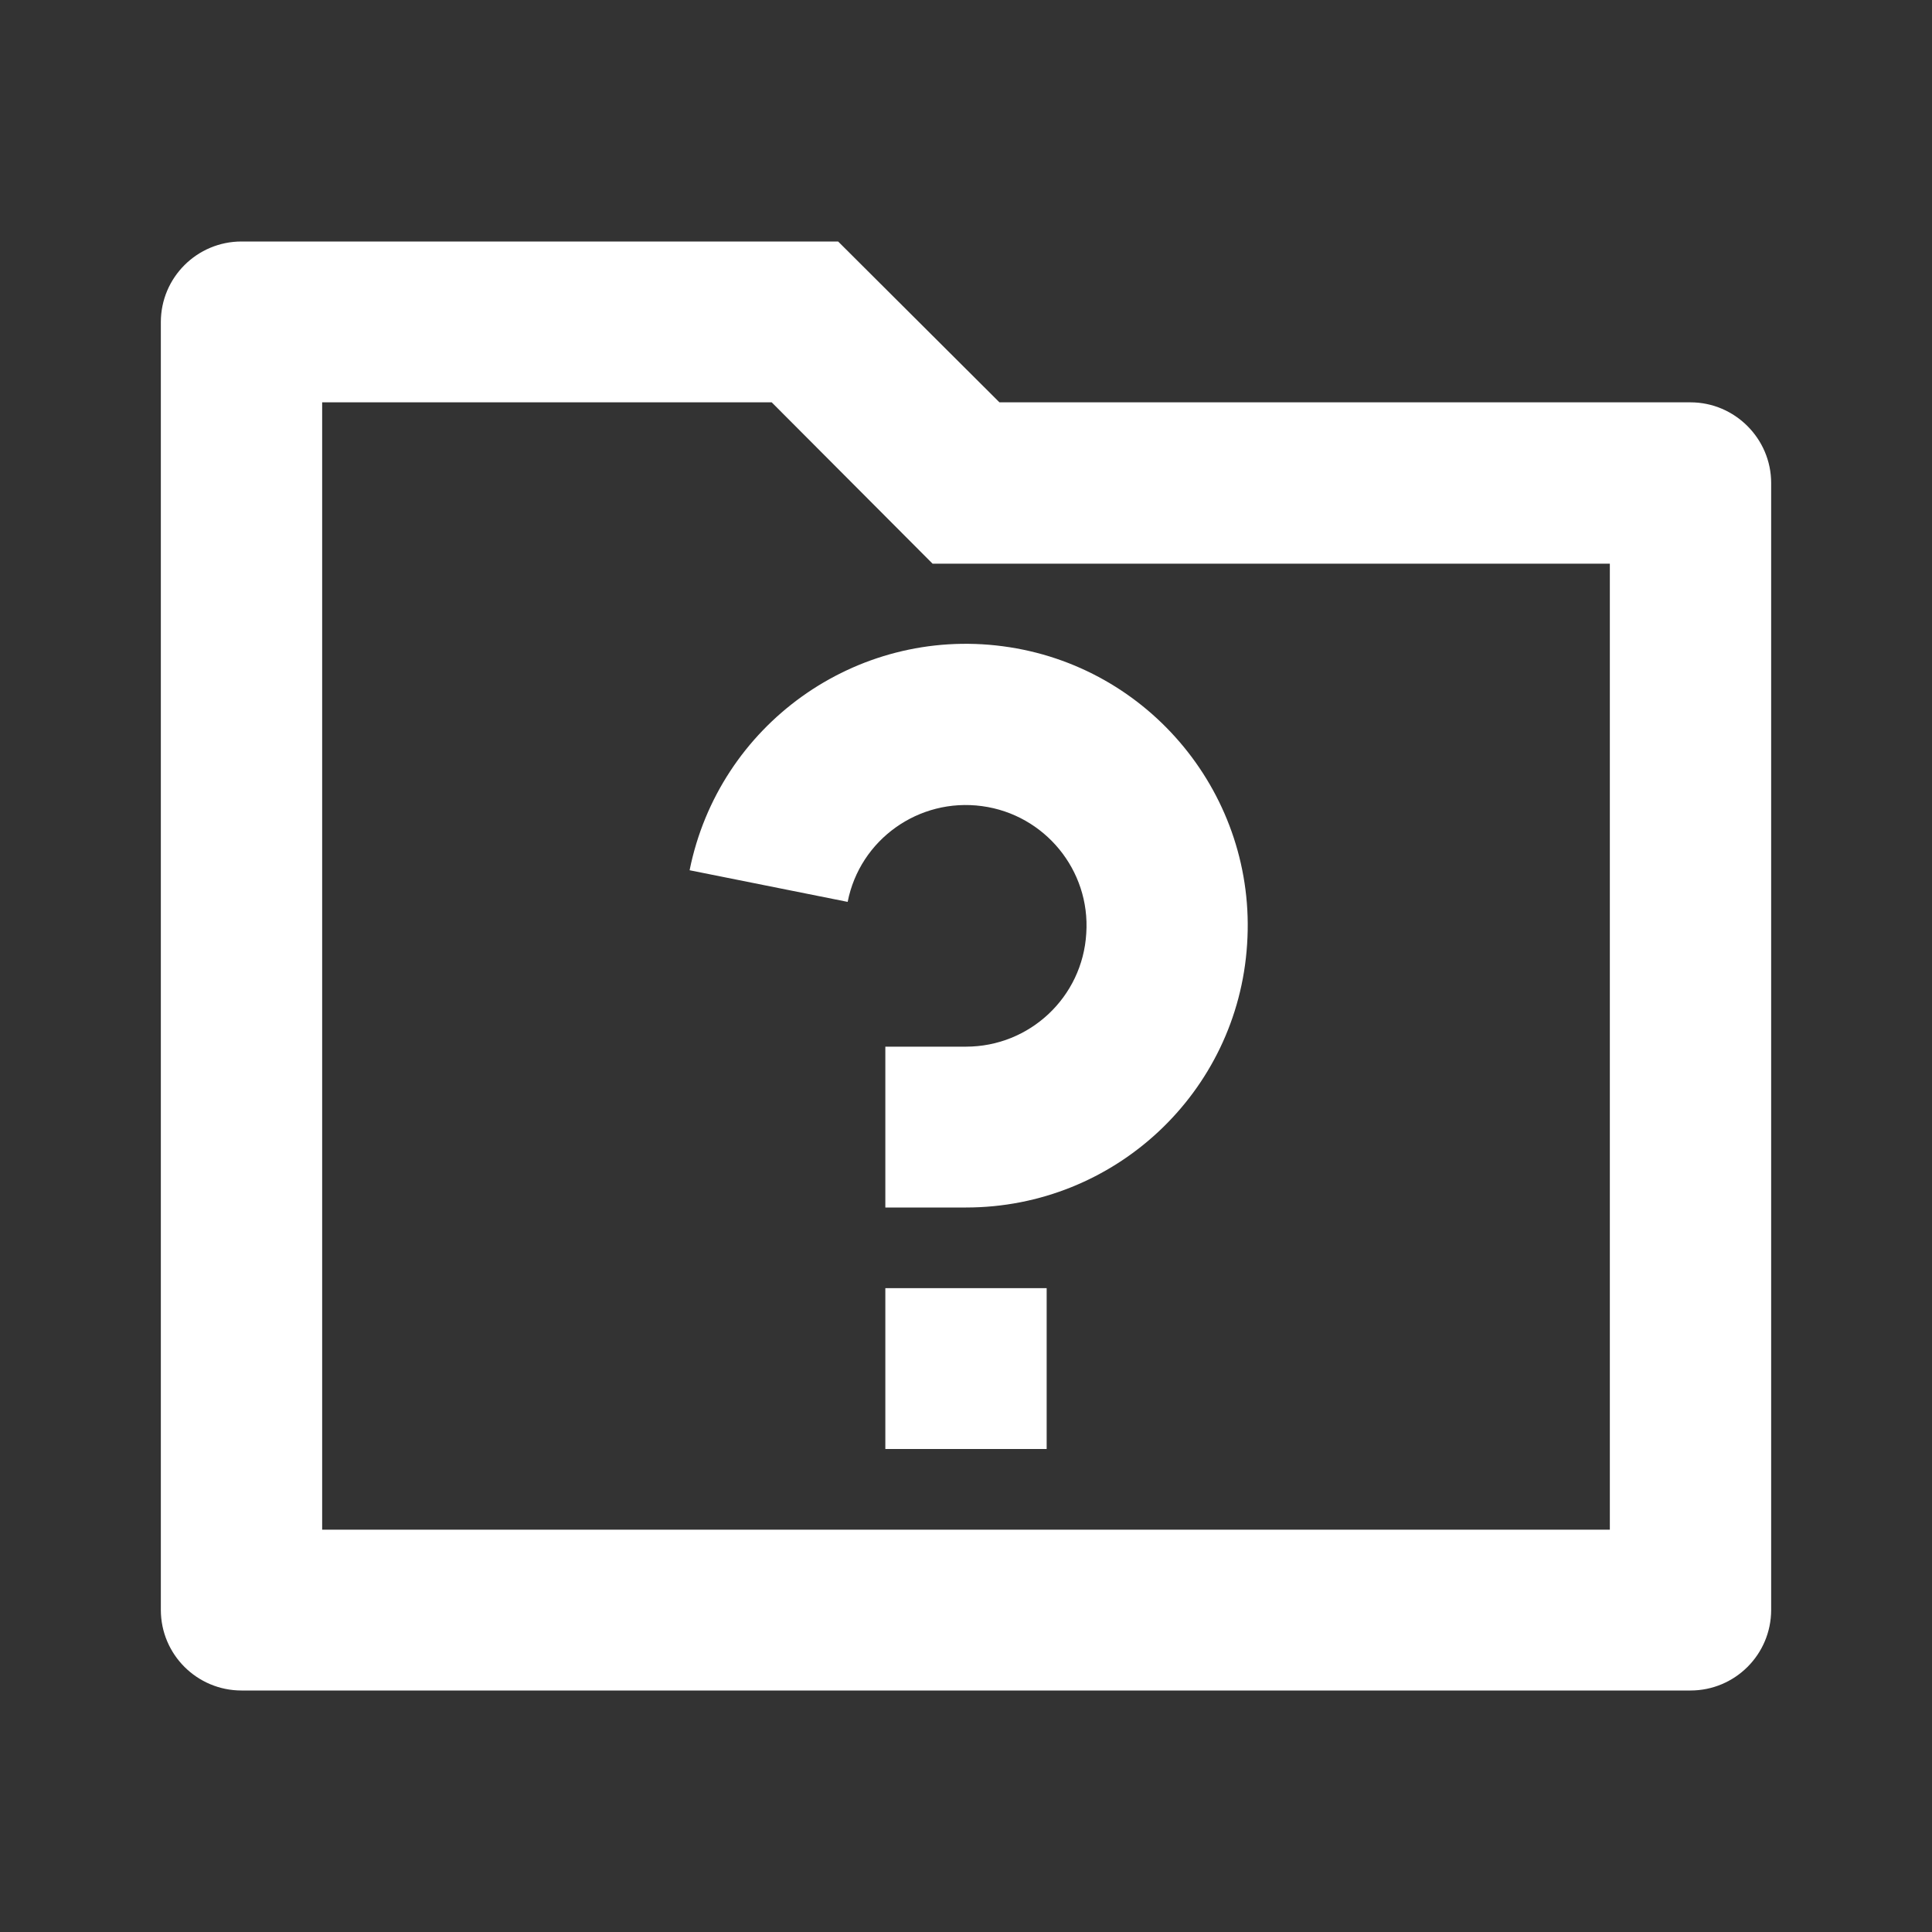 <?xml version="1.0" encoding="UTF-8"?>
<svg xmlns="http://www.w3.org/2000/svg" xmlns:xlink="http://www.w3.org/1999/xlink" width="16" height="16" viewBox="0 0 16 16" version="1.1">
<rect x="0" y="0" width="16" height="16" fill="#333333" stroke="none"/>
<g id="surface1">
<path style=" stroke:none;fill-rule:nonzero;fill:rgb(100%,100%,100%);fill-opacity:1;" d="M 8.277 3.332 L 14 3.332 C 14.367 3.332 14.668 3.633 14.668 4 L 14.668 13.332 C 14.668 13.703 14.367 14 14 14 L 2 14 C 1.633 14 1.332 13.703 1.332 13.332 L 1.332 2.668 C 1.332 2.297 1.633 2 2 2 L 6.941 2 Z M 2.668 3.332 L 2.668 12.668 L 13.332 12.668 L 13.332 4.668 L 7.723 4.668 L 6.391 3.332 Z M 7.332 10.668 L 8.668 10.668 L 8.668 12 L 7.332 12 Z M 5.711 7.207 C 5.953 6.004 7.086 5.191 8.305 5.352 C 9.523 5.512 10.41 6.594 10.328 7.82 C 10.25 9.047 9.23 10 8 10 L 7.332 10 L 7.332 8.668 L 8 8.668 C 8.527 8.668 8.965 8.258 8.996 7.73 C 9.031 7.207 8.652 6.746 8.133 6.676 C 7.609 6.605 7.121 6.953 7.02 7.469 Z M 5.711 7.207 "/>
</g>
</svg>
